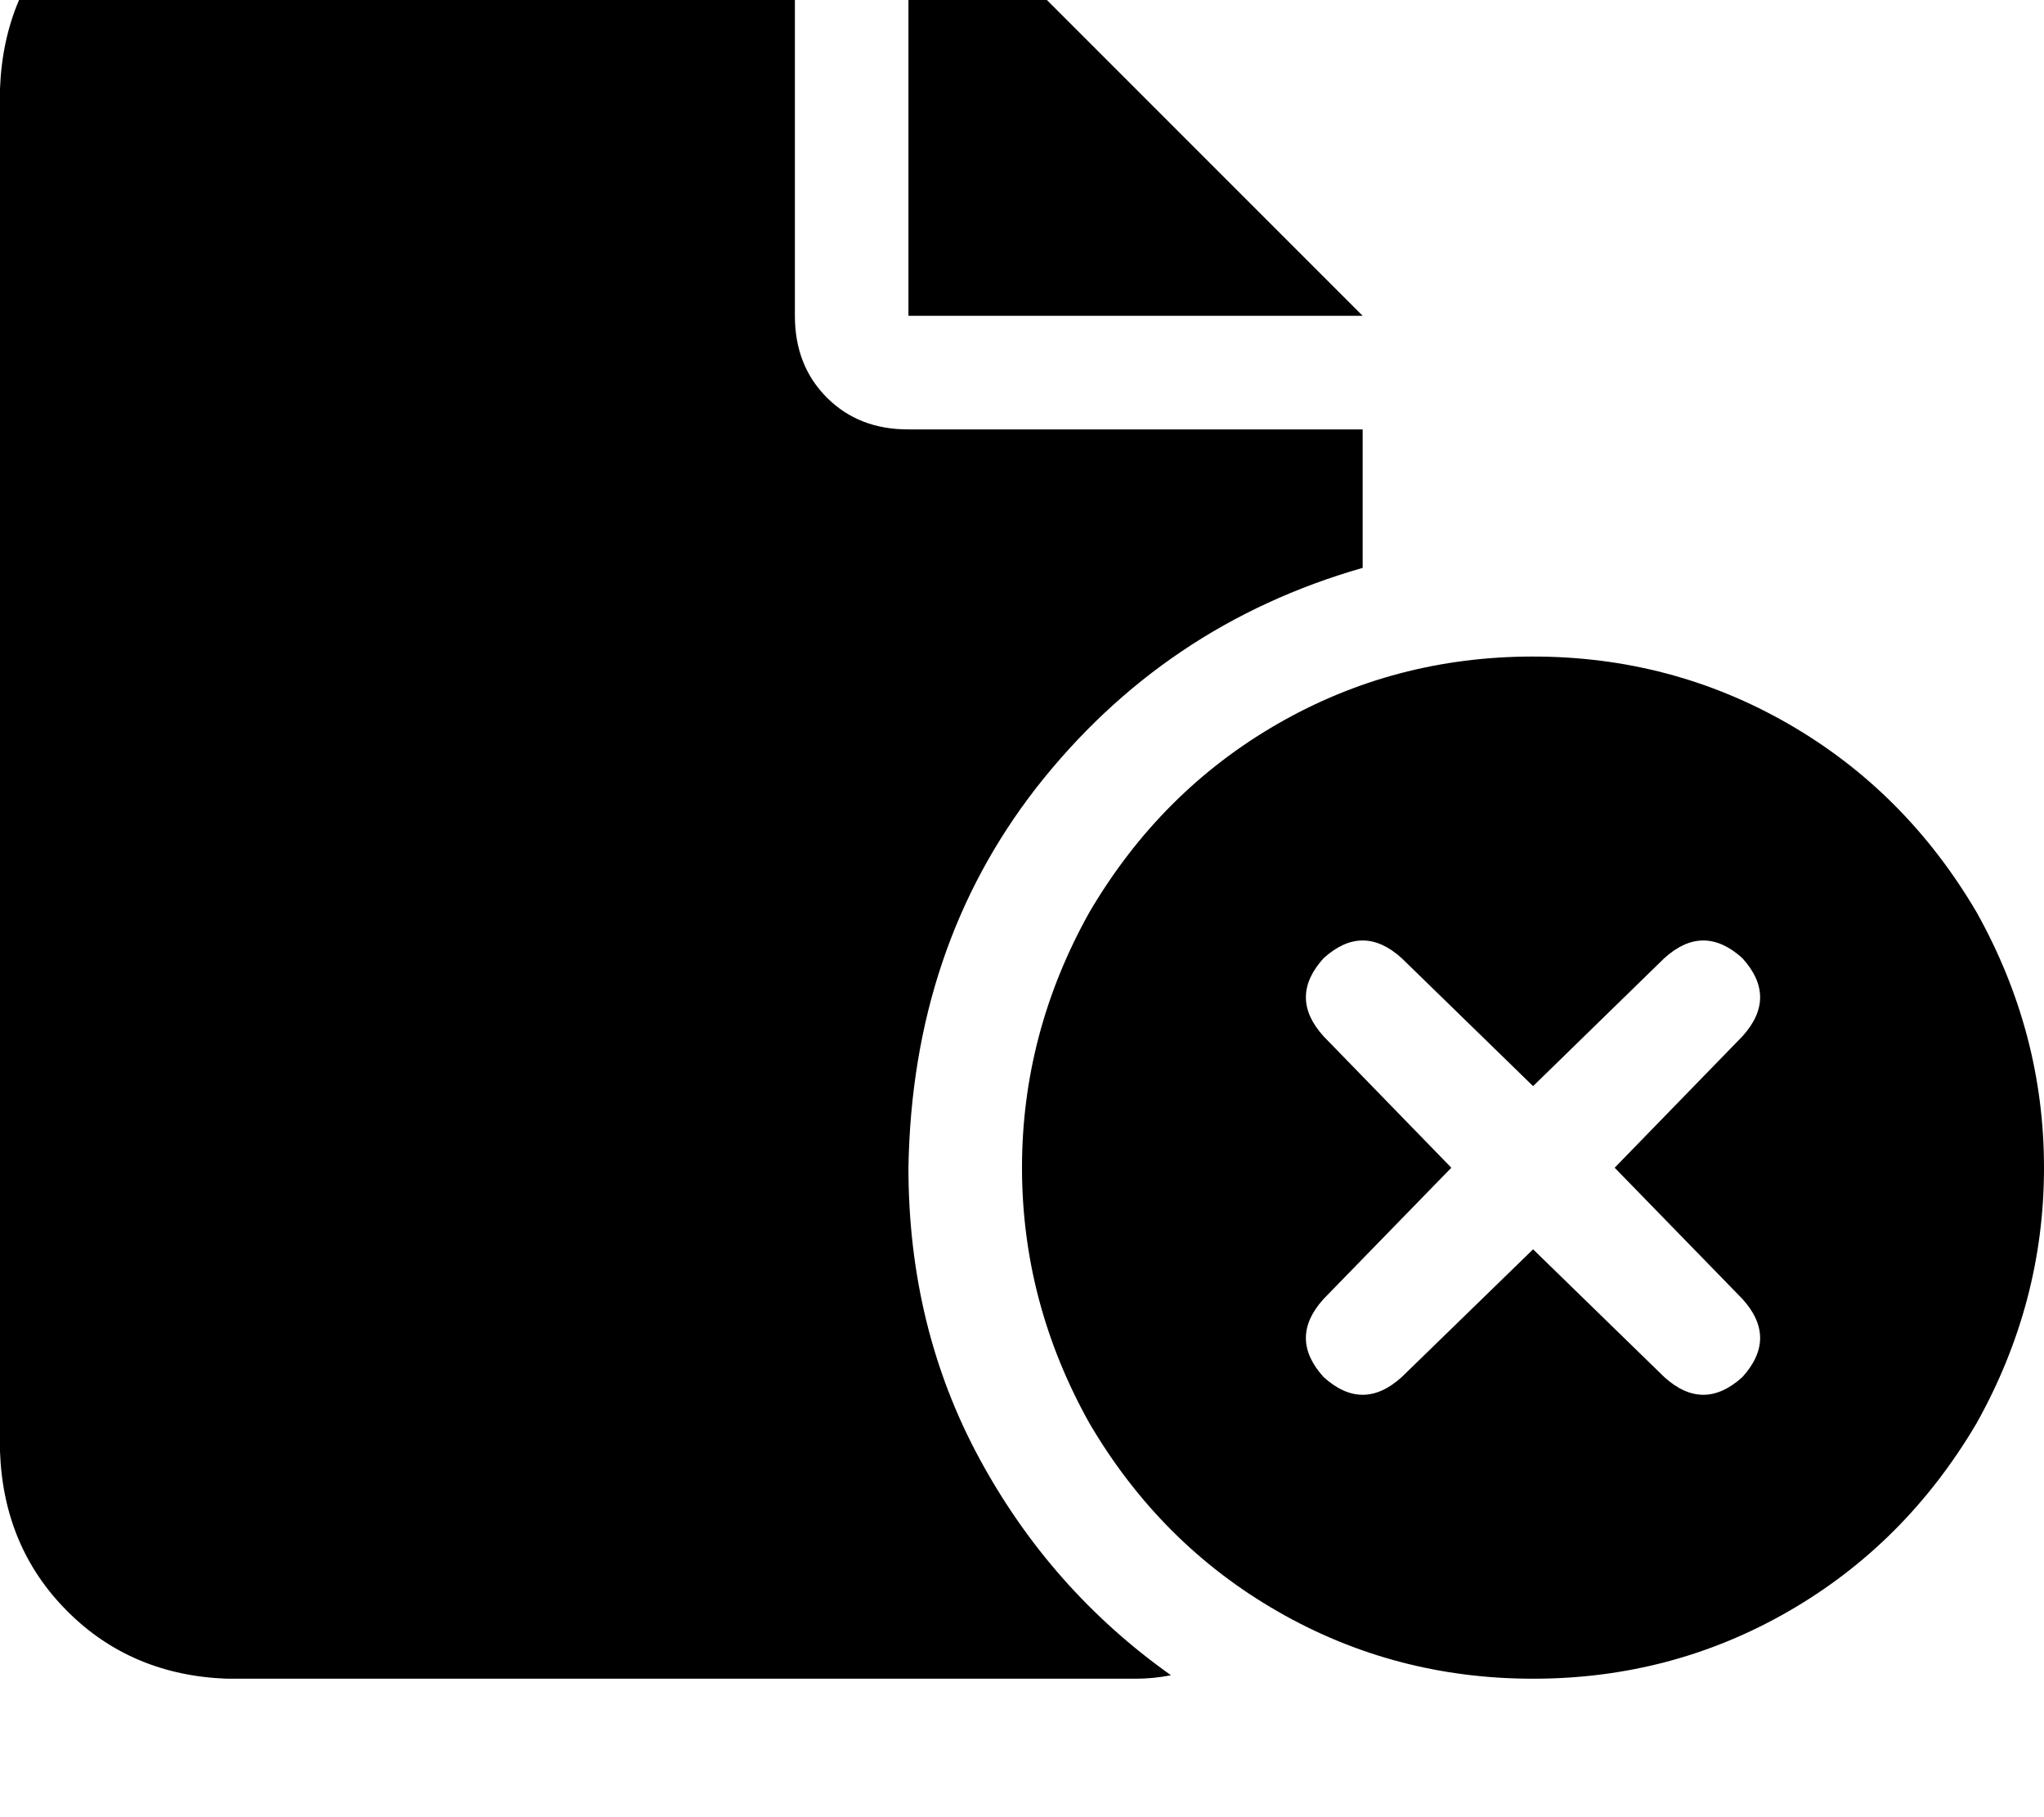 <svg height="1000" width="1125" xmlns="http://www.w3.org/2000/svg"><path d="M0 48.8Q2 -3.9 37.1 -39.1 72.3 -74.2 125 -76.2h312.5v250q0 27.4 17.6 45t44.9 17.5h250v76.2Q640.6 343.8 570.3 433.6 502 521.5 500 642.6q0 87.9 39.1 160.1t105.4 119.2q-9.7 1.9 -19.5 1.9H125Q72.3 921.9 37.1 886.7T0 798.8v-750zm750 125H500h250H500v-250l250 250zm93.8 187.5q76.1 0 140.6 37.1 64.4 37.1 103.5 103.6 37.1 66.4 37.1 140.6t-37.1 140.6q-39.1 66.4 -103.5 103.5t-140.6 37.1T703.1 886.7 599.6 783.2Q562.5 716.8 562.5 642.6T599.6 502q39.1 -66.5 103.5 -103.6t140.7 -37.1zm115.2 209q19.5 -21.5 0 -43 -21.5 -19.5 -43 0l-72.2 70.4 -72.3 -70.4q-21.5 -19.5 -43 0 -19.5 21.5 0 43l70.3 72.3 -70.3 72.2q-19.5 21.5 0 43 21.5 19.5 43 0l72.3 -70.3 72.2 70.3q21.5 19.5 43 0 19.5 -21.5 0 -43l-70.3 -72.2L959 570.3z"/></svg>